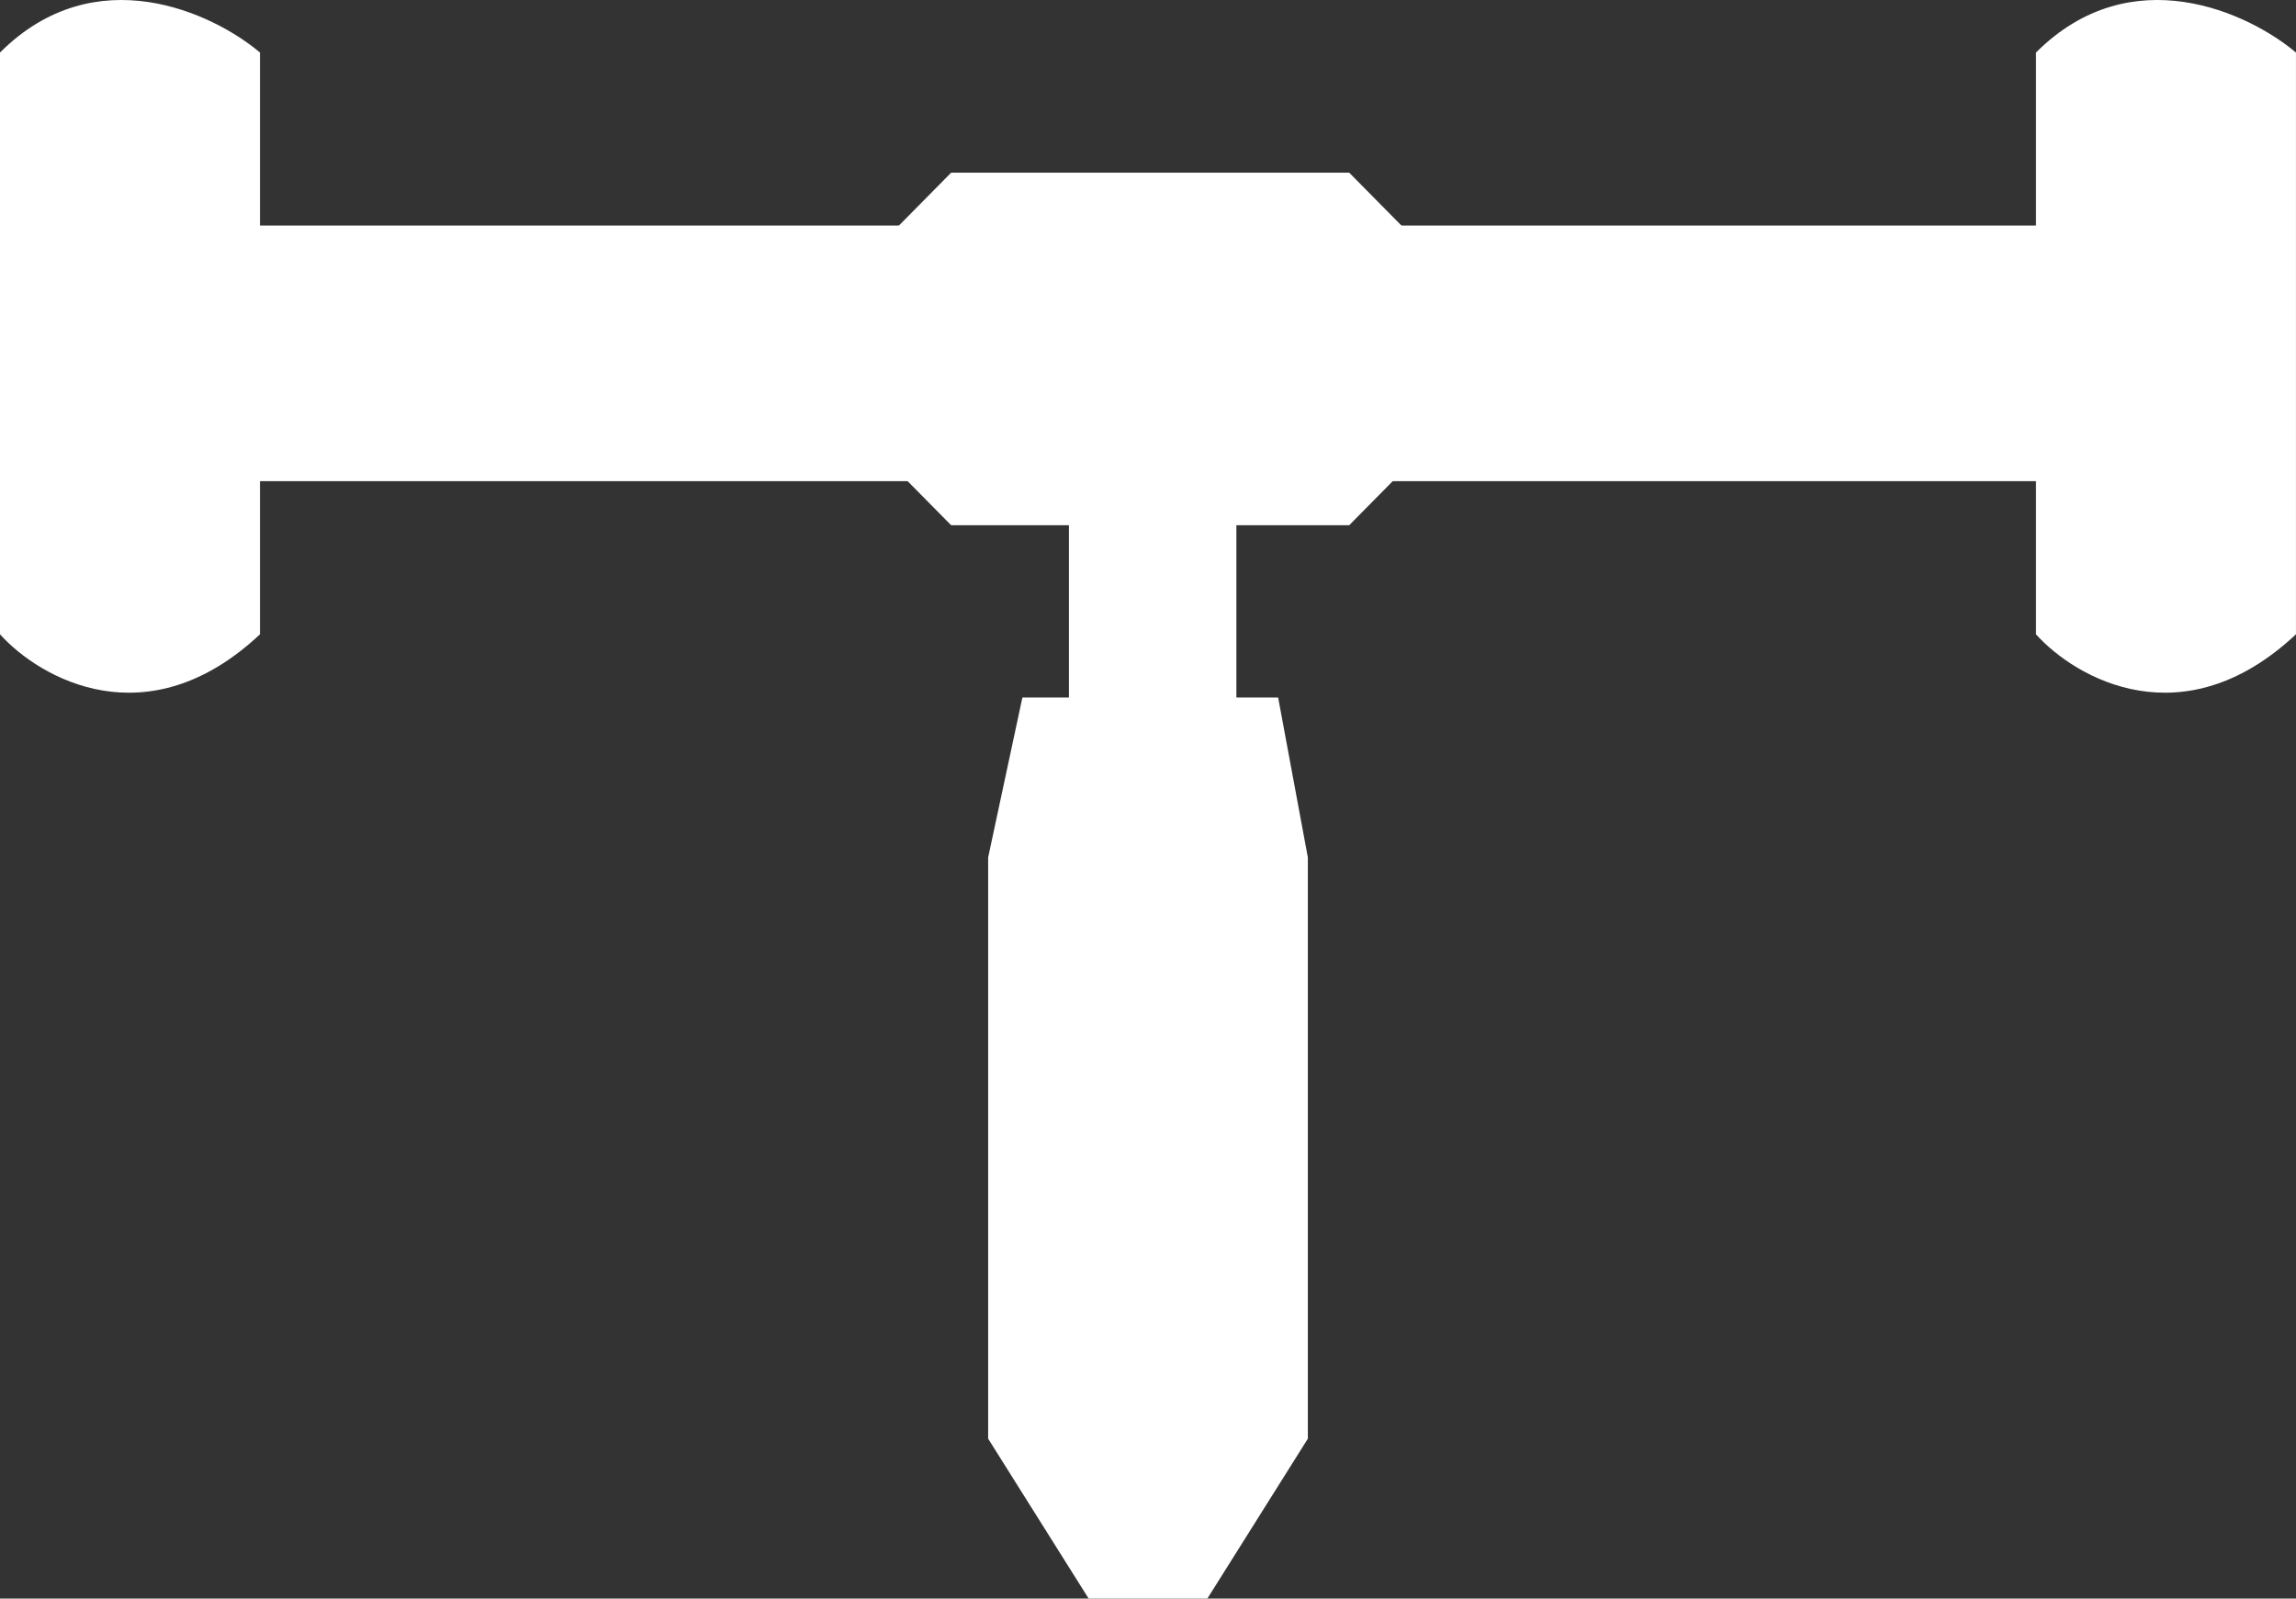 <svg width="79" height="55" viewBox="0 0 79 55" fill="none" xmlns="http://www.w3.org/2000/svg">
<rect x="0" y="0" width="79" height="55" fill="#333333" stroke="none"/>
<rect x="74.147" y="16.555" width="69.144" height="8.795" transform="rotate(180 74.147 16.555)" fill="white"/>
<rect x="42.541" y="12.169" width="15.466" height="5.762" transform="rotate(90 42.541 12.169)" fill="white"/>
<path d="M78.999 1.808V21.824C75.117 25.463 71.417 23.34 70.053 21.824V1.808C73.328 -1.467 77.382 0.444 78.999 1.808Z" fill="white"/>
<path d="M8.946 1.808V21.824C5.065 25.463 1.365 23.34 3.24249e-05 21.824V1.808C3.275 -1.467 7.329 0.444 8.946 1.808Z" fill="white"/>
<path d="M46.423 5.941L50.189 9.753V14.259L46.423 18.071H32.727L28.961 14.259V9.753L32.727 5.941H46.423Z" fill="white"/>
<path d="M34 29.5L35.178 24L43.978 24L45 29.5L45 49.5L41.543 55H37.457L34 49.5L34 29.5Z" fill="white"/>
</svg>
